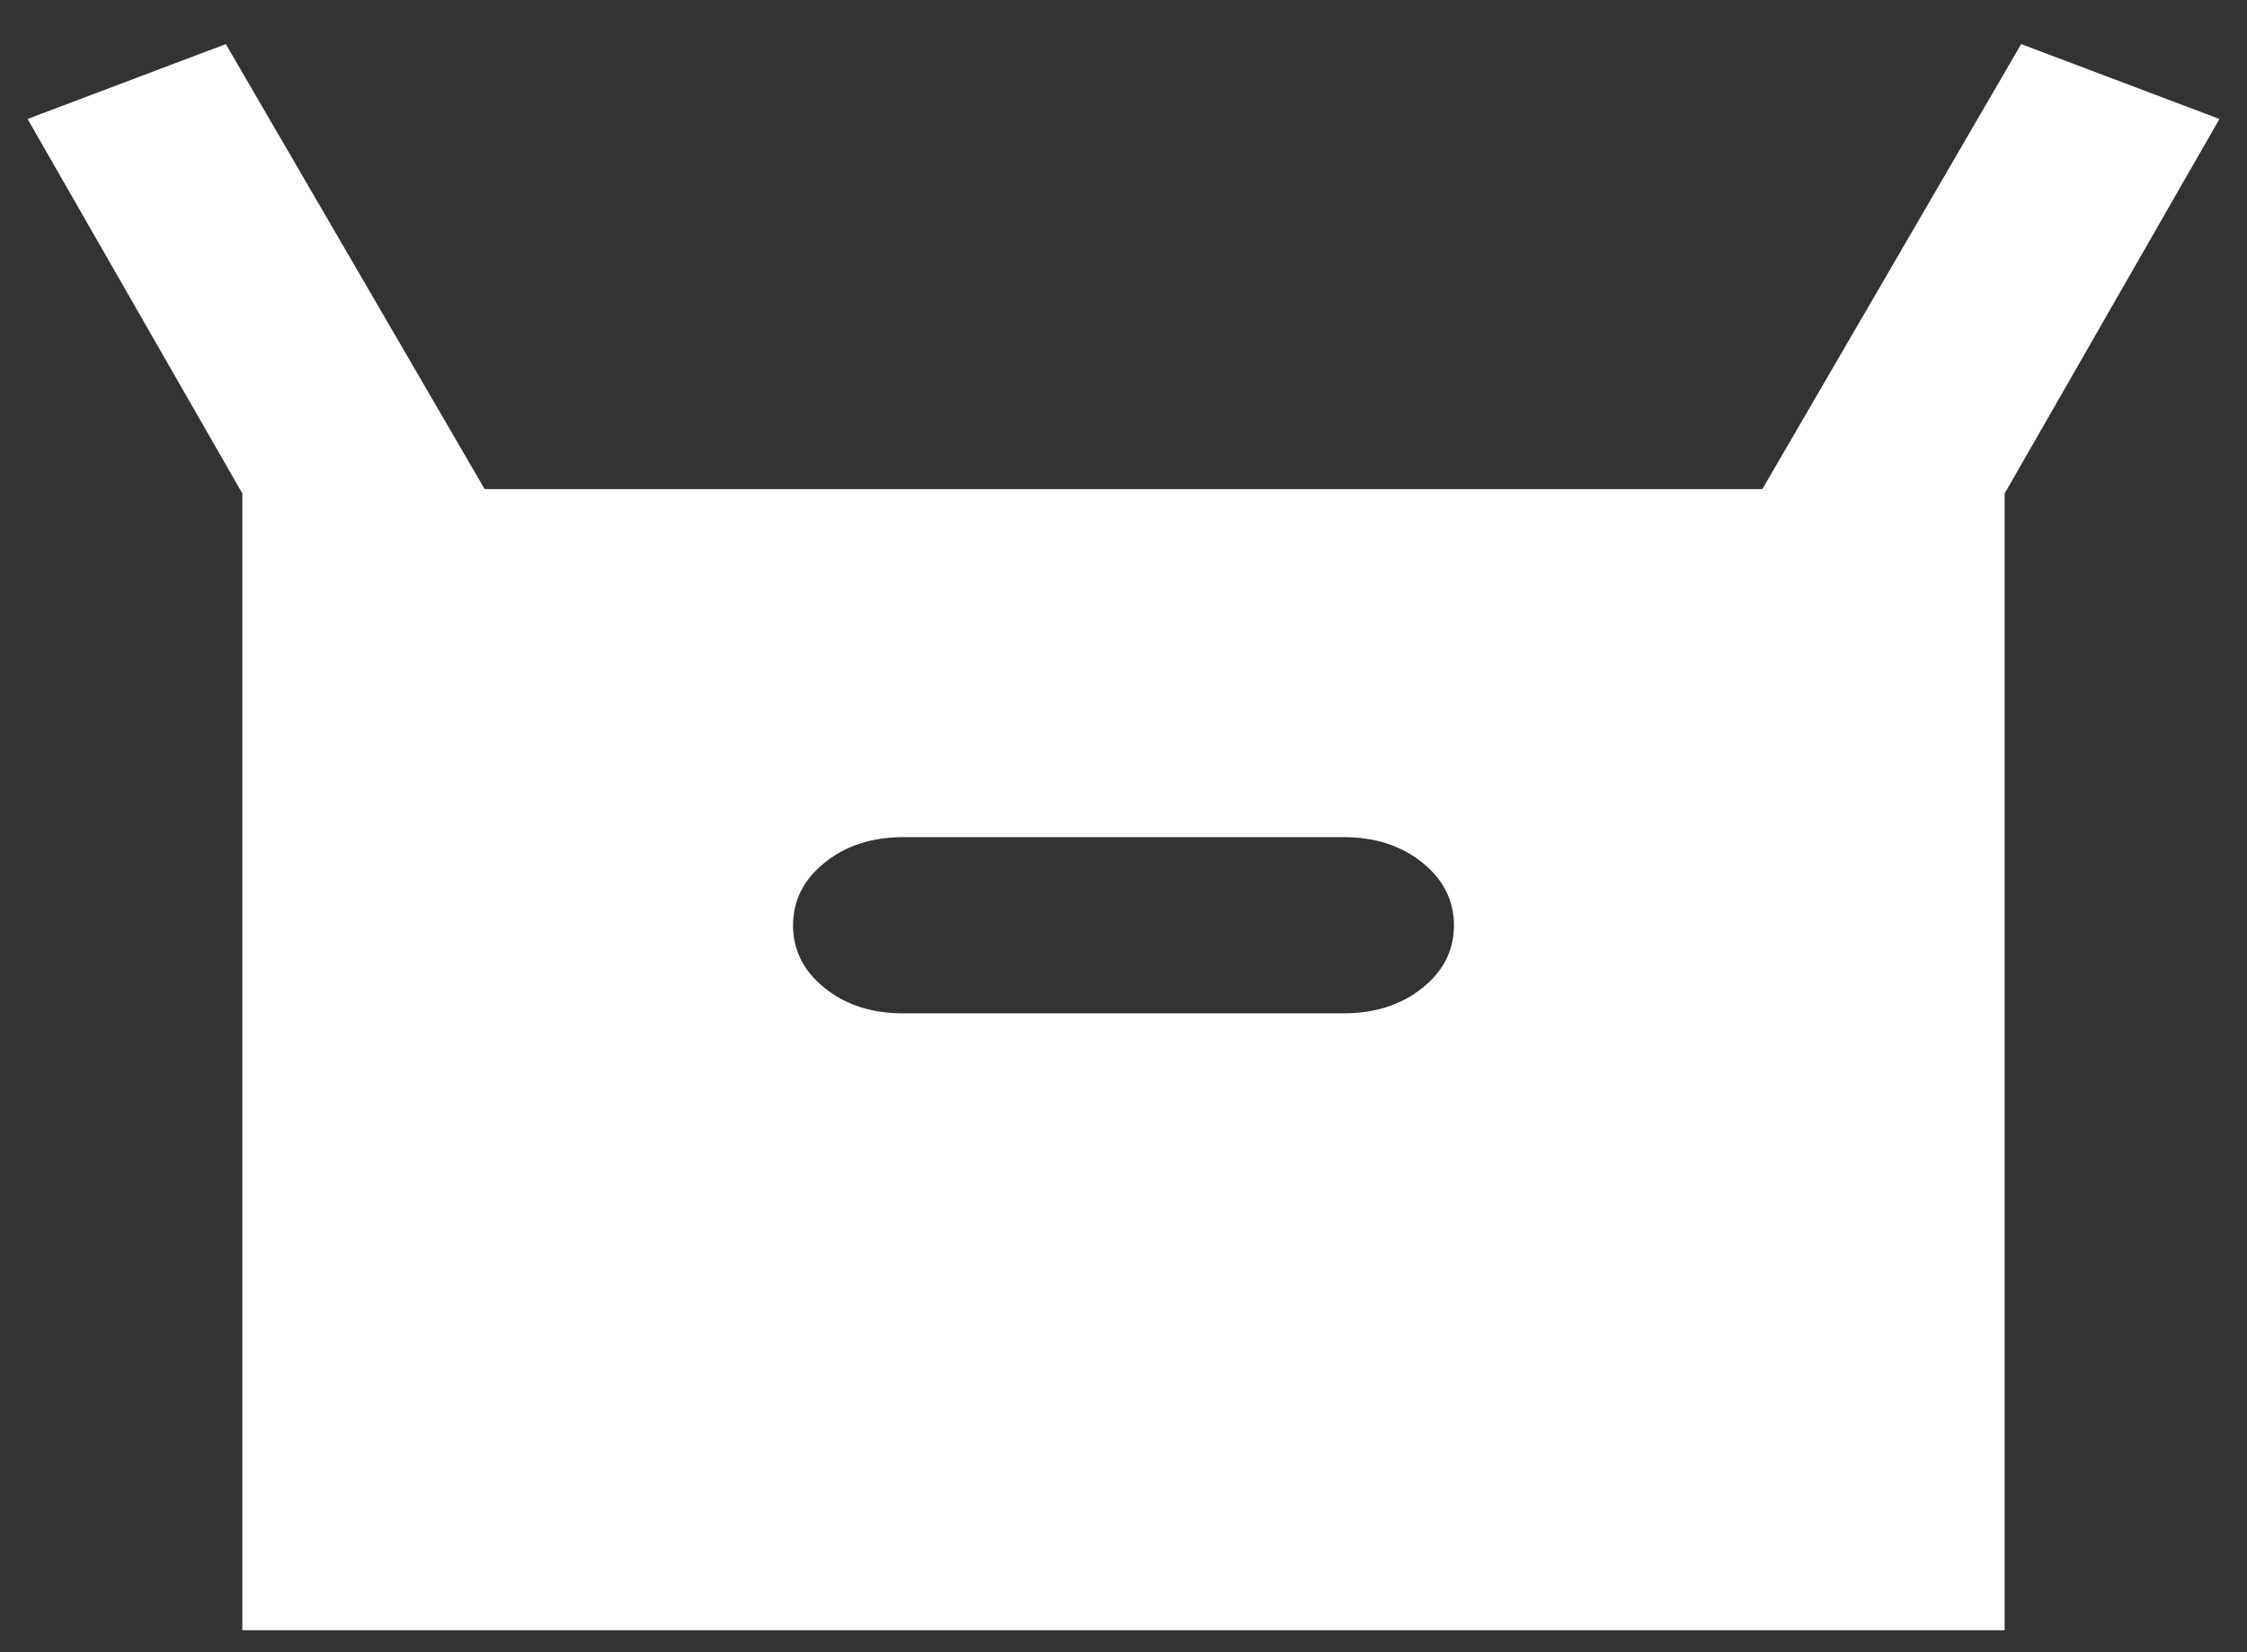 <svg width="34" height="25" viewBox="0 0 34 25" fill="none" xmlns="http://www.w3.org/2000/svg">
<rect x="0" y="0" width="34" height="25" fill="#333333" stroke="none"/>
<path d="M3.667 24.667V7.467L0.417 1.8L3.417 0.667L7.333 7.4H26.667L30.583 0.667L33.583 1.8L30.333 7.467V24.667H3.667ZM13.667 15.333H20.333C20.806 15.333 21.202 15.205 21.522 14.949C21.842 14.693 22.001 14.377 22 14C21.999 13.623 21.839 13.307 21.52 13.051C21.201 12.795 20.806 12.667 20.333 12.667H13.667C13.194 12.667 12.799 12.795 12.48 13.051C12.161 13.307 12.001 13.623 12 14C11.999 14.377 12.159 14.694 12.48 14.951C12.801 15.208 13.197 15.335 13.667 15.333Z" fill="white"/>
</svg>
